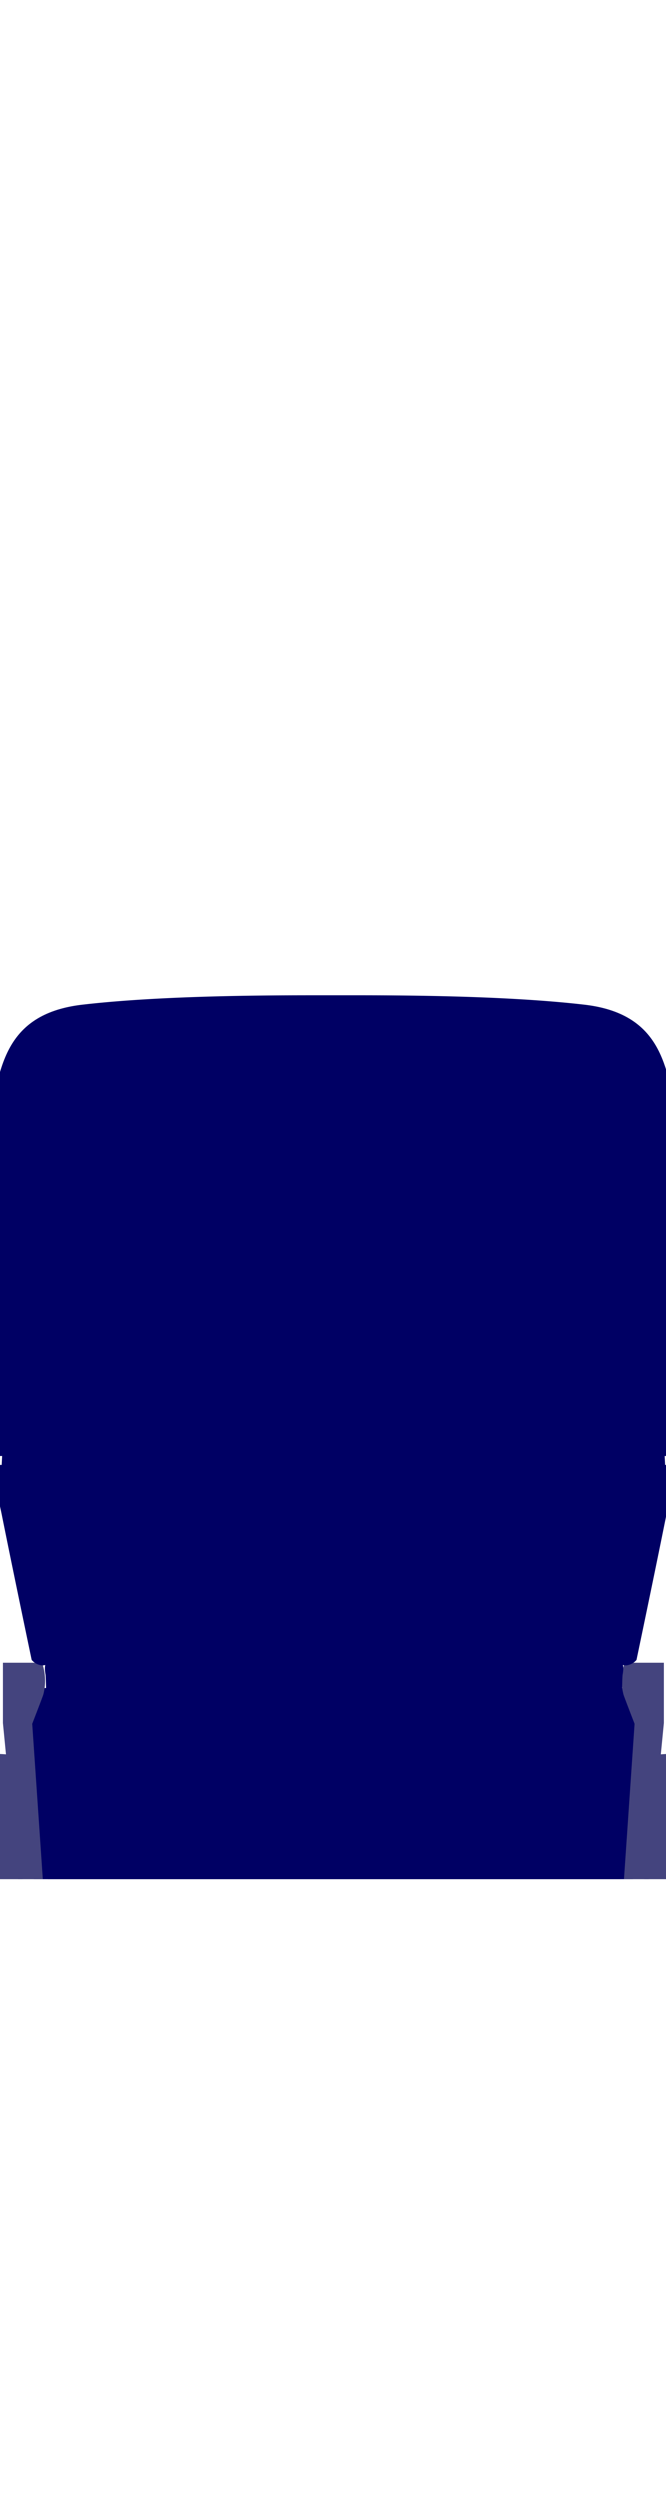 <svg xmlns="http://www.w3.org/2000/svg" xmlns:xlink="http://www.w3.org/1999/xlink" width="160" height="600" viewBox="0 0 160 600">
  <defs>
    <clipPath id="clip-path">
      <rect id="crop_area" data-name="crop area" width="160" height="451" fill="#00a"/>
    </clipPath>
    <clipPath id="clip-JetBlue_Retail_Refresh_Live_TV_160x600_Frame04_v02_1">
      <rect width="160" height="600"/>
    </clipPath>
  </defs>
  <g id="JetBlue_Retail_Refresh_Live_TV_160x600_Frame04_v02_1" data-name="JetBlue_Retail_Refresh_Live_TV_160x600_Frame04_v02 – 1" clip-path="url(#clip-JetBlue_Retail_Refresh_Live_TV_160x600_Frame04_v02_1)">
    <g id="illustration" clip-path="url(#clip-path)">
      <g id="plane_seatback" data-name="plane seatback" transform="translate(-14.811 233.666)">
        <path id="Path_48261" data-name="Path 48261" d="M103.044,299.438l-72.492.166-6.647-90.372h79.138Z" transform="translate(-4.315 -37.768)" fill="#000064"/>
        <path id="Path_48262" data-name="Path 48262" d="M8.835,265.807c-2.41-.093-7.234,0-7.791-1.67s-2.041-10.2,0-17.437c.37-1.113,7.977-17.437,9.091-17.994s7.358,0,7.358,0l2.1,18.427.932,16.819s-2.041,2.225-11.688,1.855" transform="translate(0 -41.238)" fill="#44447e"/>
        <path id="Path_48263" data-name="Path 48263" d="M18.93,201.823h9.4a13.165,13.165,0,0,1,.309,7.625c0,.144-2.669,7.03-2.669,7.03L31.544,298.1H26.907L18.93,216.293Z" transform="translate(-3.417 -36.43)" fill="#44447e"/>
        <path id="Path_48264" data-name="Path 48264" d="M2.406,274.085H20.025s1.109,36.65,0,37.225-15.765.537-16.692,0c-.927-.722-.927-37.225-.927-37.225" transform="translate(-0.434 -49.474)" fill="#44447e"/>
        <path id="Path_48265" data-name="Path 48265" d="M111.148,299.438l72.492.166,6.647-90.372H111.148Z" transform="translate(-20.063 -37.768)" fill="#000064"/>
        <path id="Path_48266" data-name="Path 48266" d="M218.268,265.807c2.41-.093,7.234,0,7.791-1.67s2.041-10.2,0-17.437c-.37-1.113-7.977-17.437-9.091-17.994s-7.358,0-7.358,0l-2.1,18.427-.932,16.819s2.042,2.225,11.688,1.855" transform="translate(-37.289 -41.238)" fill="#44447e"/>
        <path id="Path_48267" data-name="Path 48267" d="M209.915,201.823h-9.4a13.165,13.165,0,0,0-.309,7.625c0,.144,2.669,7.03,2.669,7.03L197.3,298.1h4.638l7.977-81.808Z" transform="translate(-35.614 -36.43)" fill="#44447e"/>
        <path id="Path_48268" data-name="Path 48268" d="M225.229,274.085H207.61s-1.11,36.65,0,37.225,15.764.537,16.691,0c.928-.722.928-37.225.928-37.225" transform="translate(-37.386 -49.474)" fill="#44447e"/>
        <path id="Path_48269" data-name="Path 48269" d="M18.066,144.143c0,.186-1.786,0-1.608,2.424s8.932,44.172,8.932,44.172a3.714,3.714,0,0,0,2.5,1.305c1.429,0,.3-.746.831,2.238s.893,128.619.893,128.619H166.467s.357-125.635.893-128.619-.6-2.238.832-2.238a3.711,3.711,0,0,0,2.5-1.305s8.753-41.747,8.932-44.172-1.608-2.238-1.608-2.424" transform="translate(-2.969 -26.019)" fill="#000064"/>
        <path id="Path_48271" data-name="Path 48271" d="M185.761,85.1c-.381-10.831-2.711-34.382-6.272-46.192-3.507-11.629-2.112-27.867-23.147-30.307C135.571,6.2,107.7,6.343,96.048,6.346S56.523,6.2,35.753,8.6c-21.036,2.44-19.641,18.679-23.147,30.307C9.044,50.723,6.715,74.273,6.334,85.1c-.314,8.928,4.173,24.336,5.875,29.827a2.866,2.866,0,0,0,2.784,1.991h1.473l-.112,2.141H15.4a1.36,1.36,0,0,0-1.344,1.618l7.61,33.411H170.434l7.61-33.411a1.361,1.361,0,0,0-1.344-1.618h-.958l-.111-2.141H177.1a2.866,2.866,0,0,0,2.784-1.991c1.7-5.491,6.19-20.9,5.875-29.827" transform="translate(-1.14 -1.145)" fill="#000064"/>
      </g>
    </g>
  </g>
</svg>

